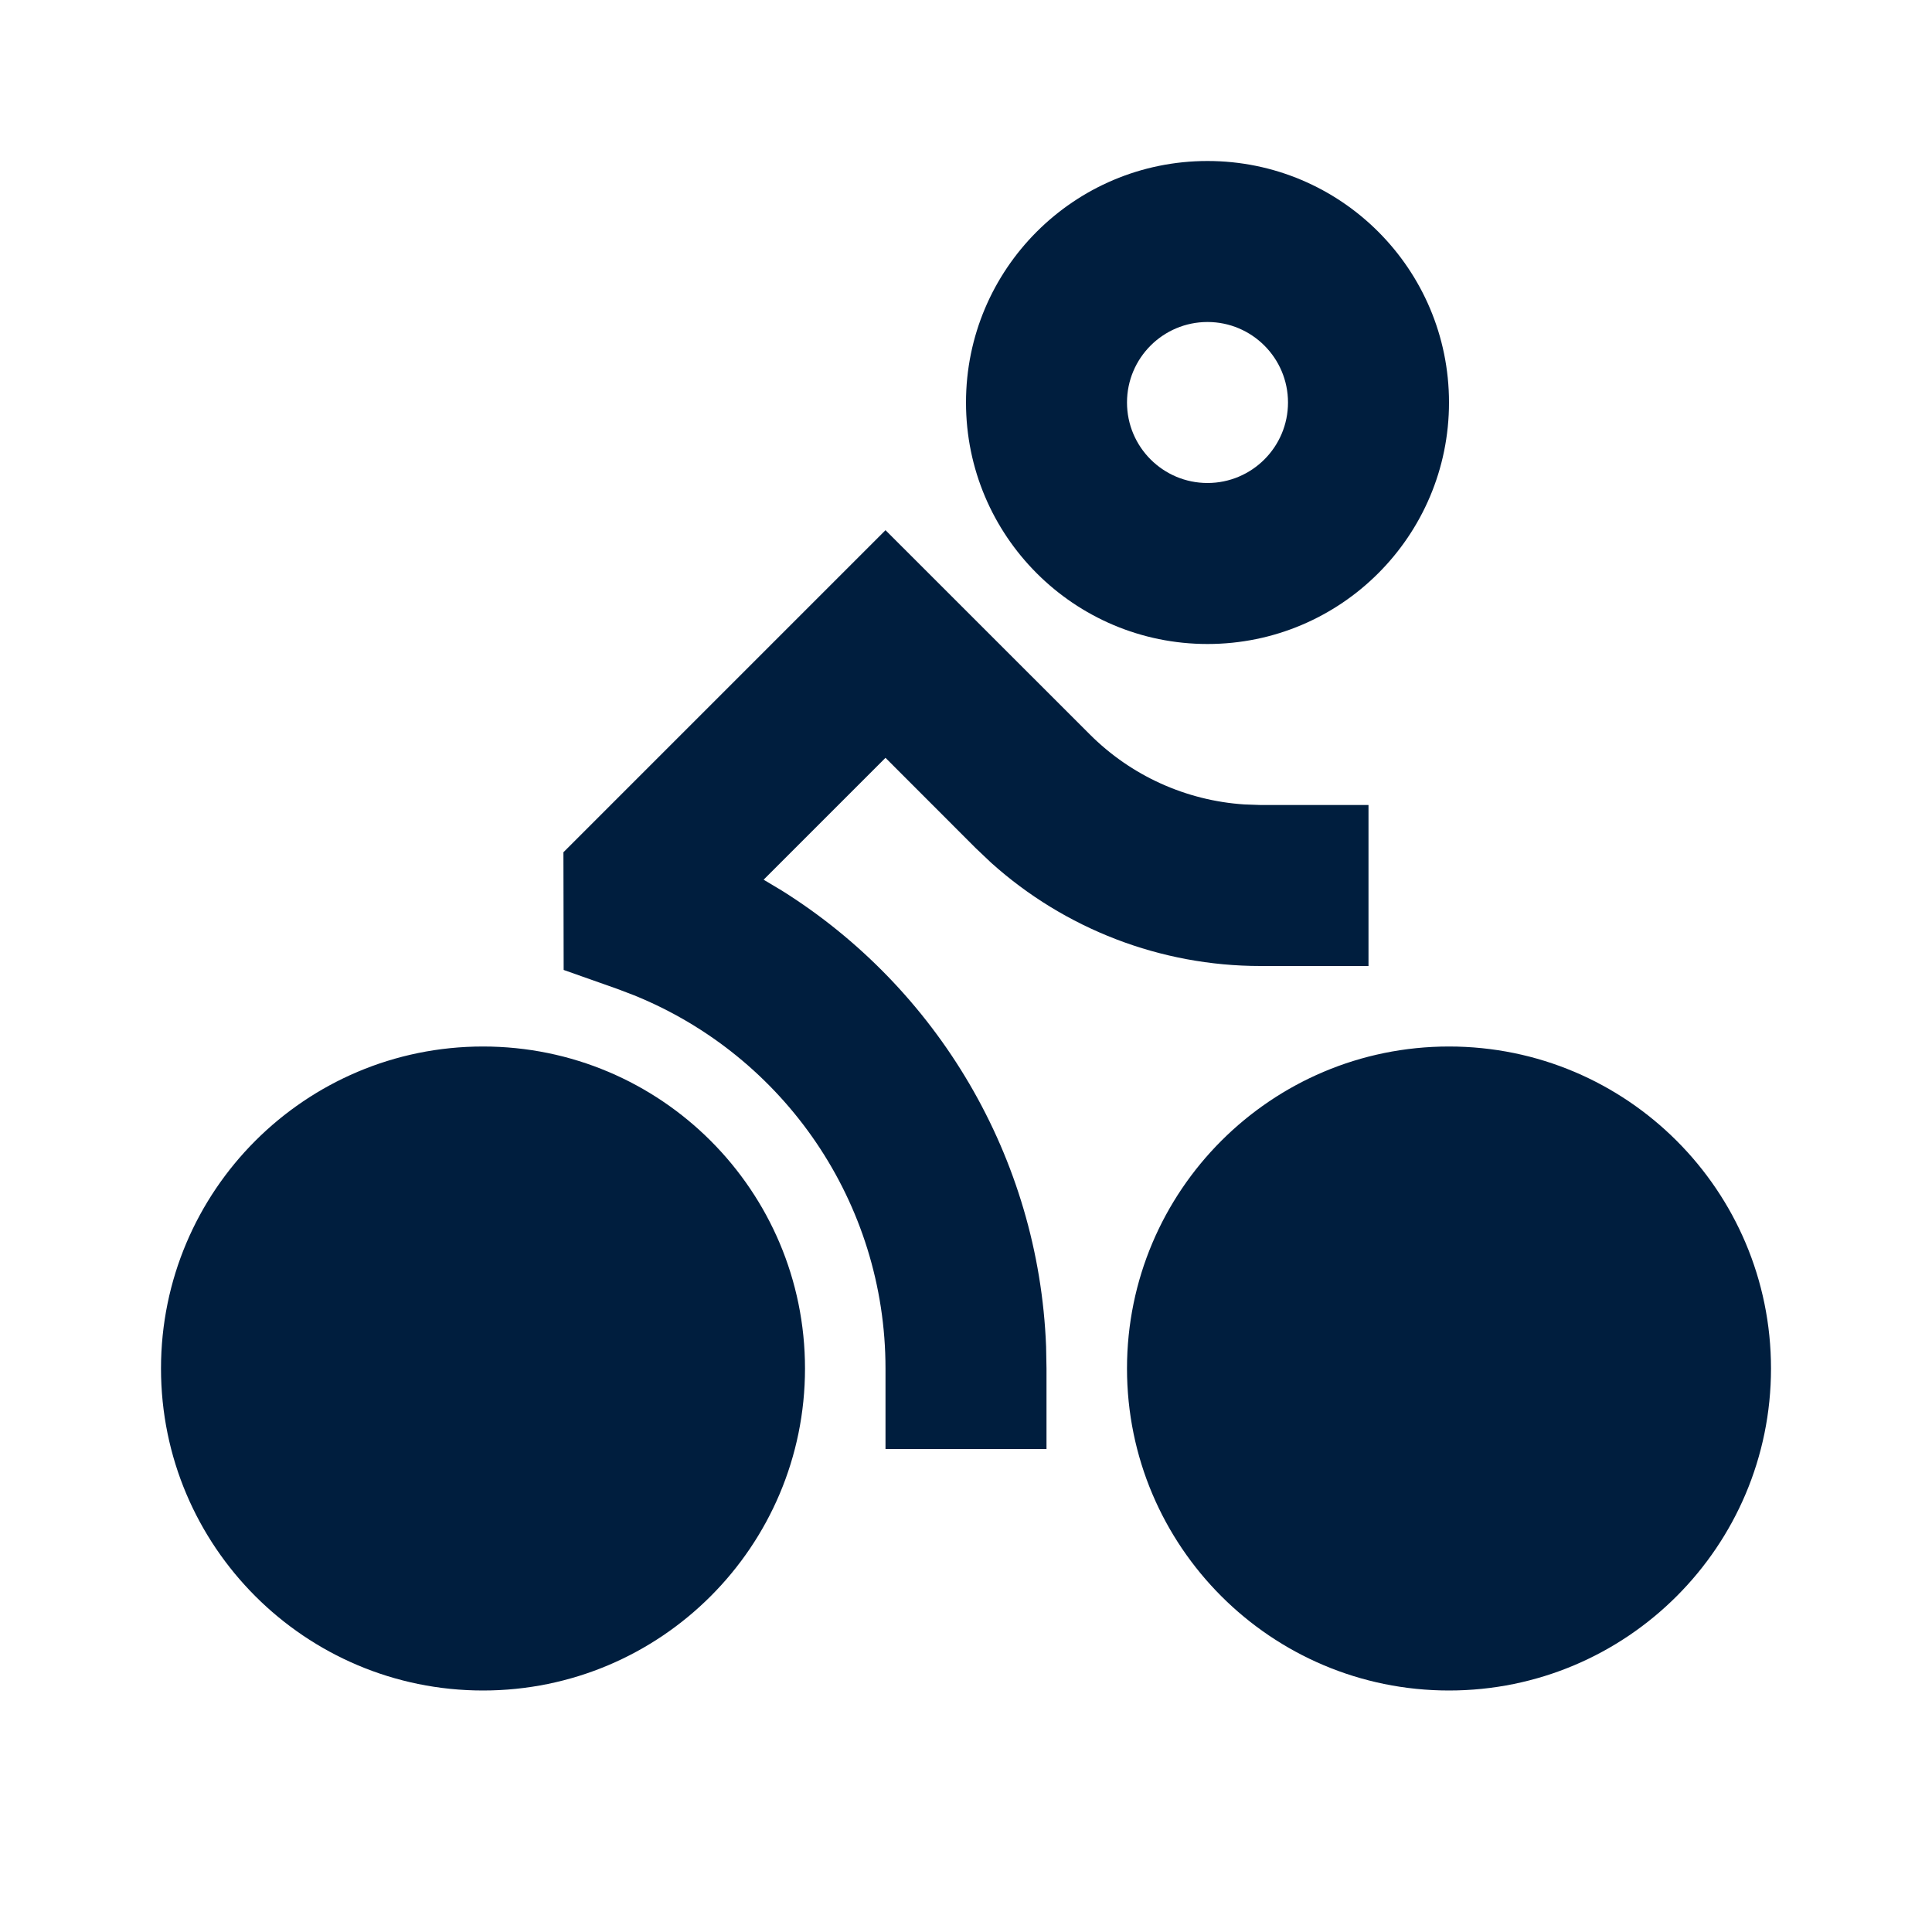 <?xml version="1.0" encoding="UTF-8"?>
<svg width="24px" height="24px" viewBox="0 0 24 24" version="1.1" xmlns="http://www.w3.org/2000/svg" xmlns:xlink="http://www.w3.org/1999/xlink">
    <!-- Generator: Sketch 62 (91390) - https://sketch.com -->
    <title>icons / 24x24 / bike-rider / solid</title>
    <desc>Created with Sketch.</desc>
    <g id="icons-/-24x24-/-bike-rider-/-solid" stroke="none" stroke-width="1" fill="none" fill-rule="evenodd">
        <g id="icon" fill="#001E3E" fill-rule="nonzero">
            <path d="M6,13 C8.209,13 10,14.791 10,17 C10,19.209 8.209,21 6,21 C3.791,21 2,19.209 2,17 C2,14.791 3.791,13 6,13 Z M18,13 C20.209,13 22,14.791 22,17 C22,19.209 20.209,21 18,21 C15.791,21 14,19.209 14,17 C14,14.791 15.791,13 18,13 Z M11,6.586 L13.536,9.121 C14.051,9.637 14.735,9.946 15.459,9.993 L15.657,10 L17,10 L17,12 L15.657,12 C14.419,12 13.229,11.541 12.313,10.718 L12.121,10.536 L11,9.414 L9.486,10.928 L9.712,11.063 C11.641,12.271 12.904,14.373 12.995,16.727 L13,17 L13,18 L11,18 L11,17 C11,14.94 9.743,13.12 7.877,12.364 L7.667,12.284 L7.002,12.049 L6.999,10.587 L11,6.586 Z M15,2 C16.657,2 18,3.343 18,5 C18,6.657 16.657,8 15,8 C13.343,8 12,6.657 12,5 C12,3.343 13.343,2 15,2 Z M15,4 C14.448,4 14,4.448 14,5 C14,5.552 14.448,6 15,6 C15.552,6 16,5.552 16,5 C16,4.448 15.552,4 15,4 Z" id="shape"></path>
        </g>
    </g>
</svg>